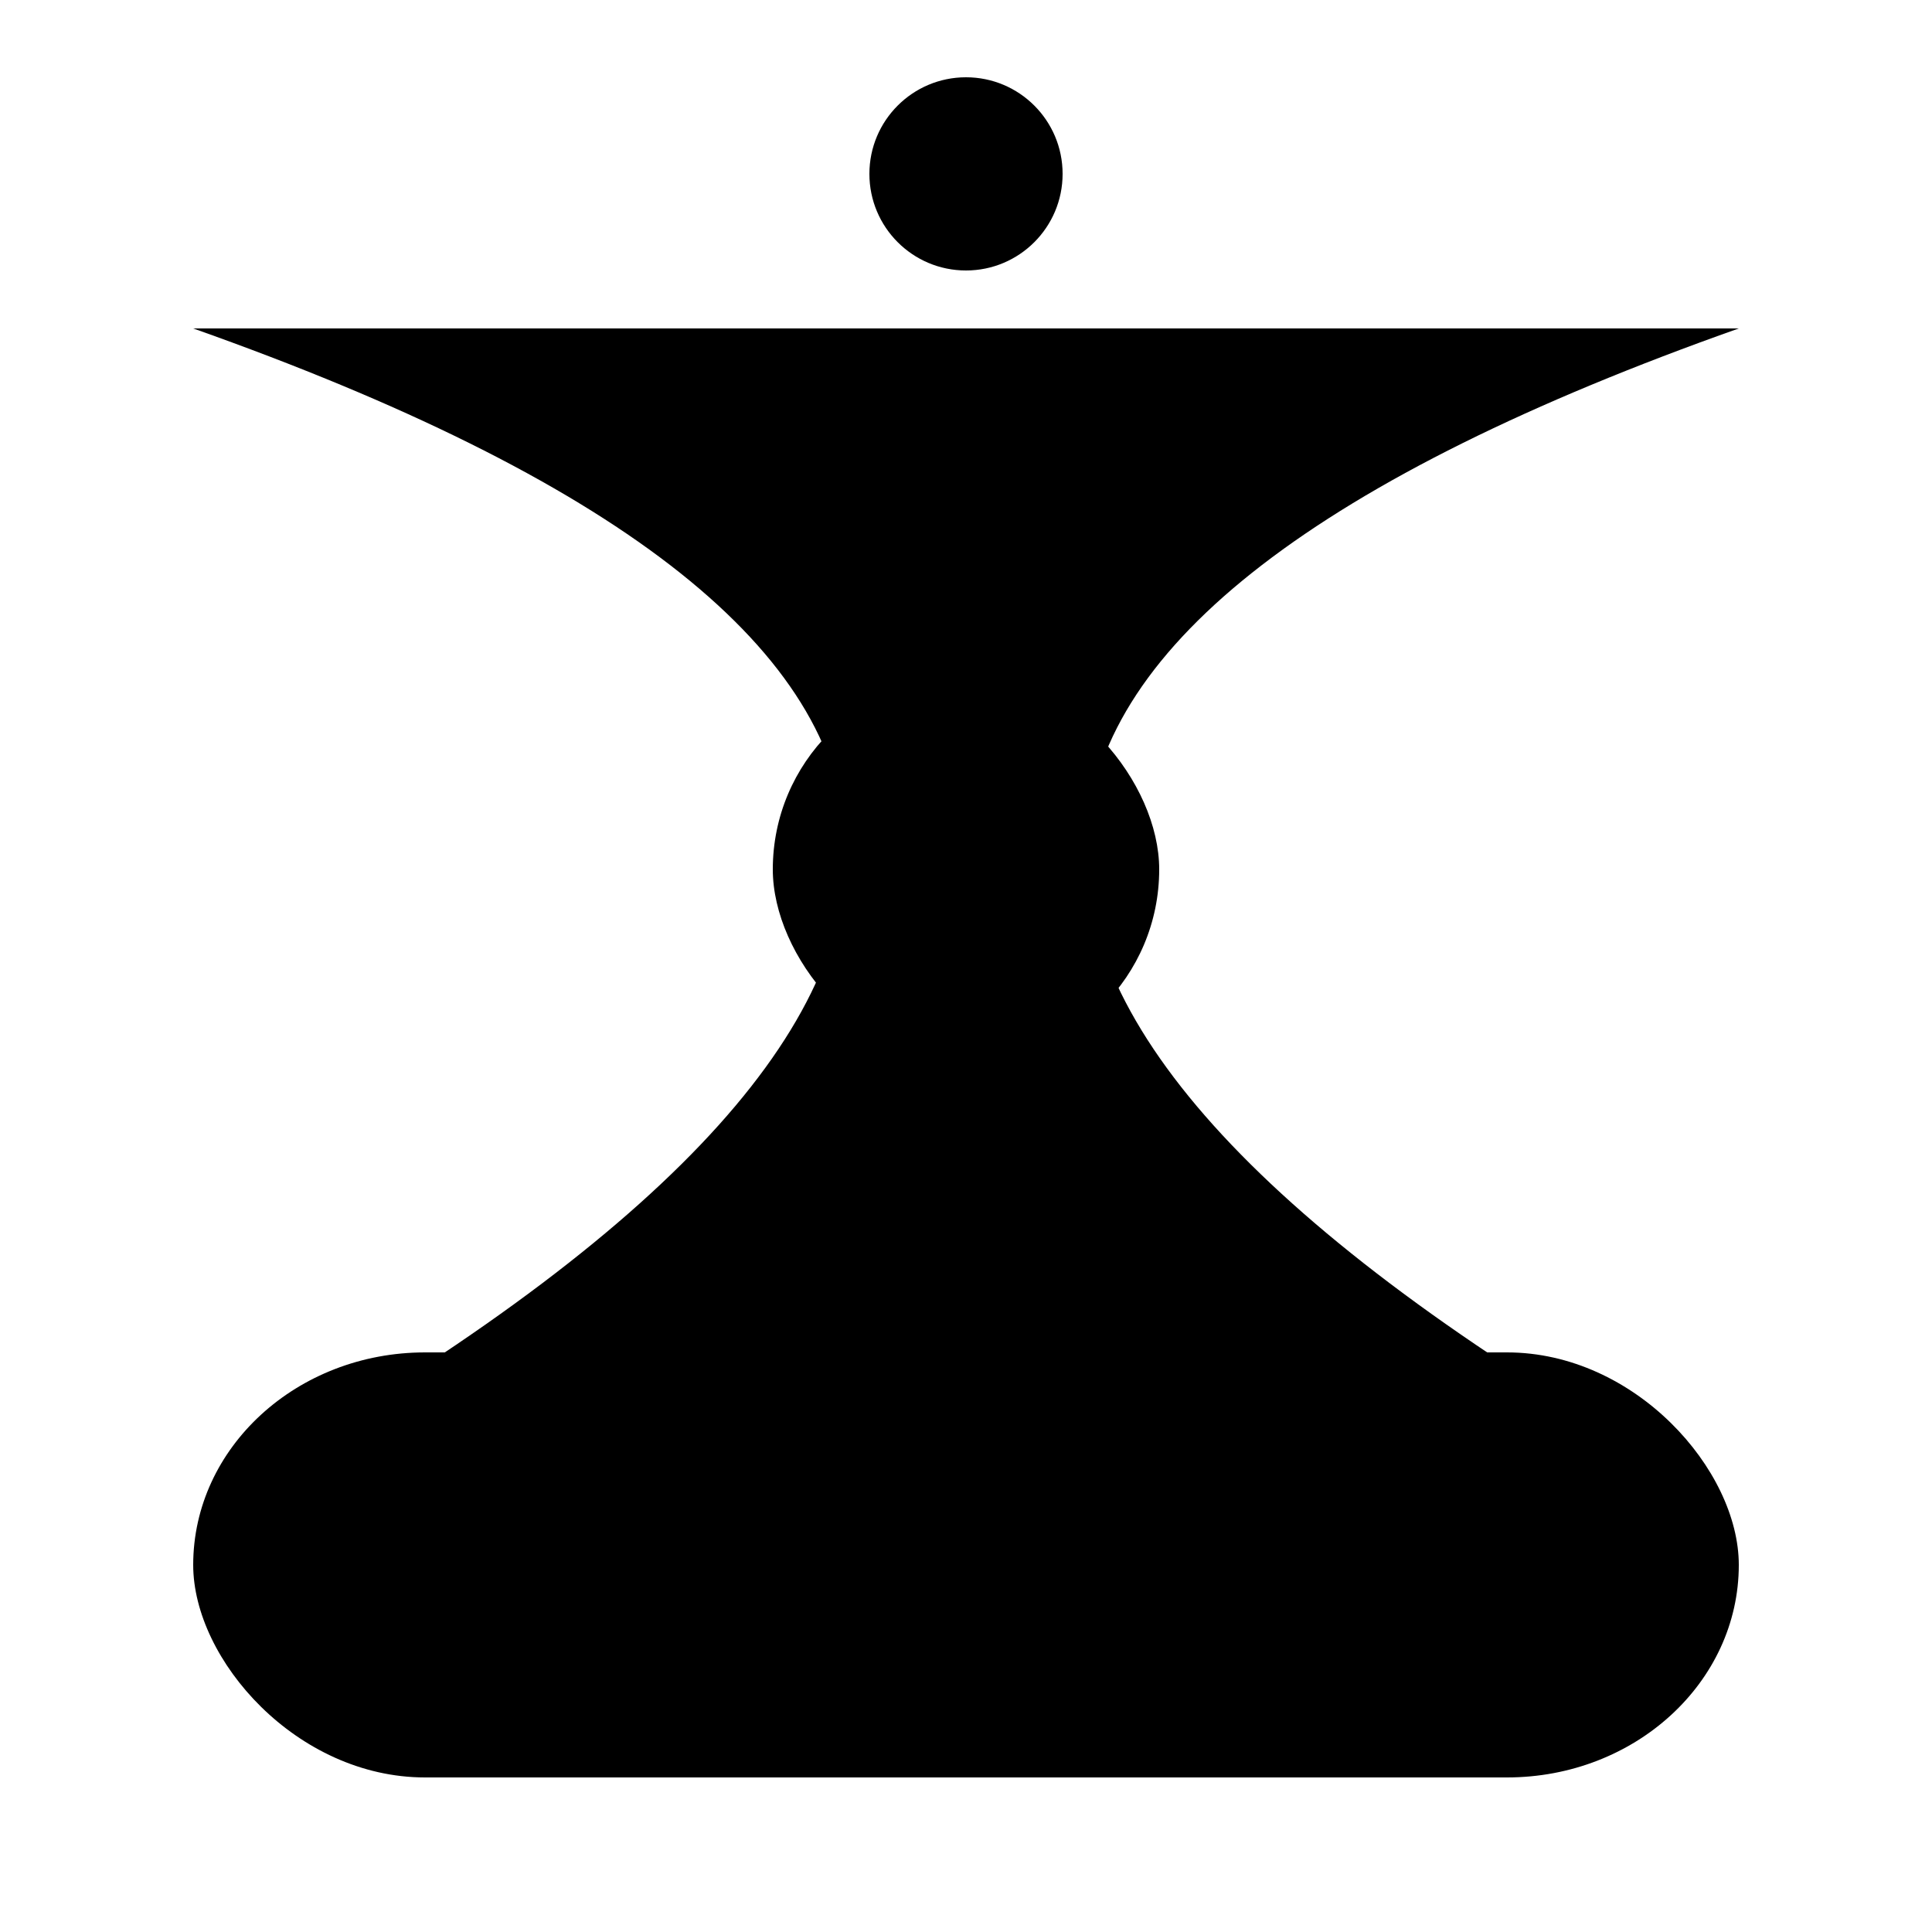 
<svg id="figure" width="100" height="100" viewBox="0 0 100 100" preserveAspectRatio="none"  xmlns="http://www.w3.org/2000/svg">


<g id="queen">

<rect x="10" y="70" width="80" height="22" rx="12" />
<path d=" M 15 75, Q 75 40 10 17 H 90 Q 25 40 85 75 H 15" />
<rect x="40" y="35" width="20" height="20" rx="12" />
<circle cx="50" cy="9" r="5" />

</g>

</svg>

